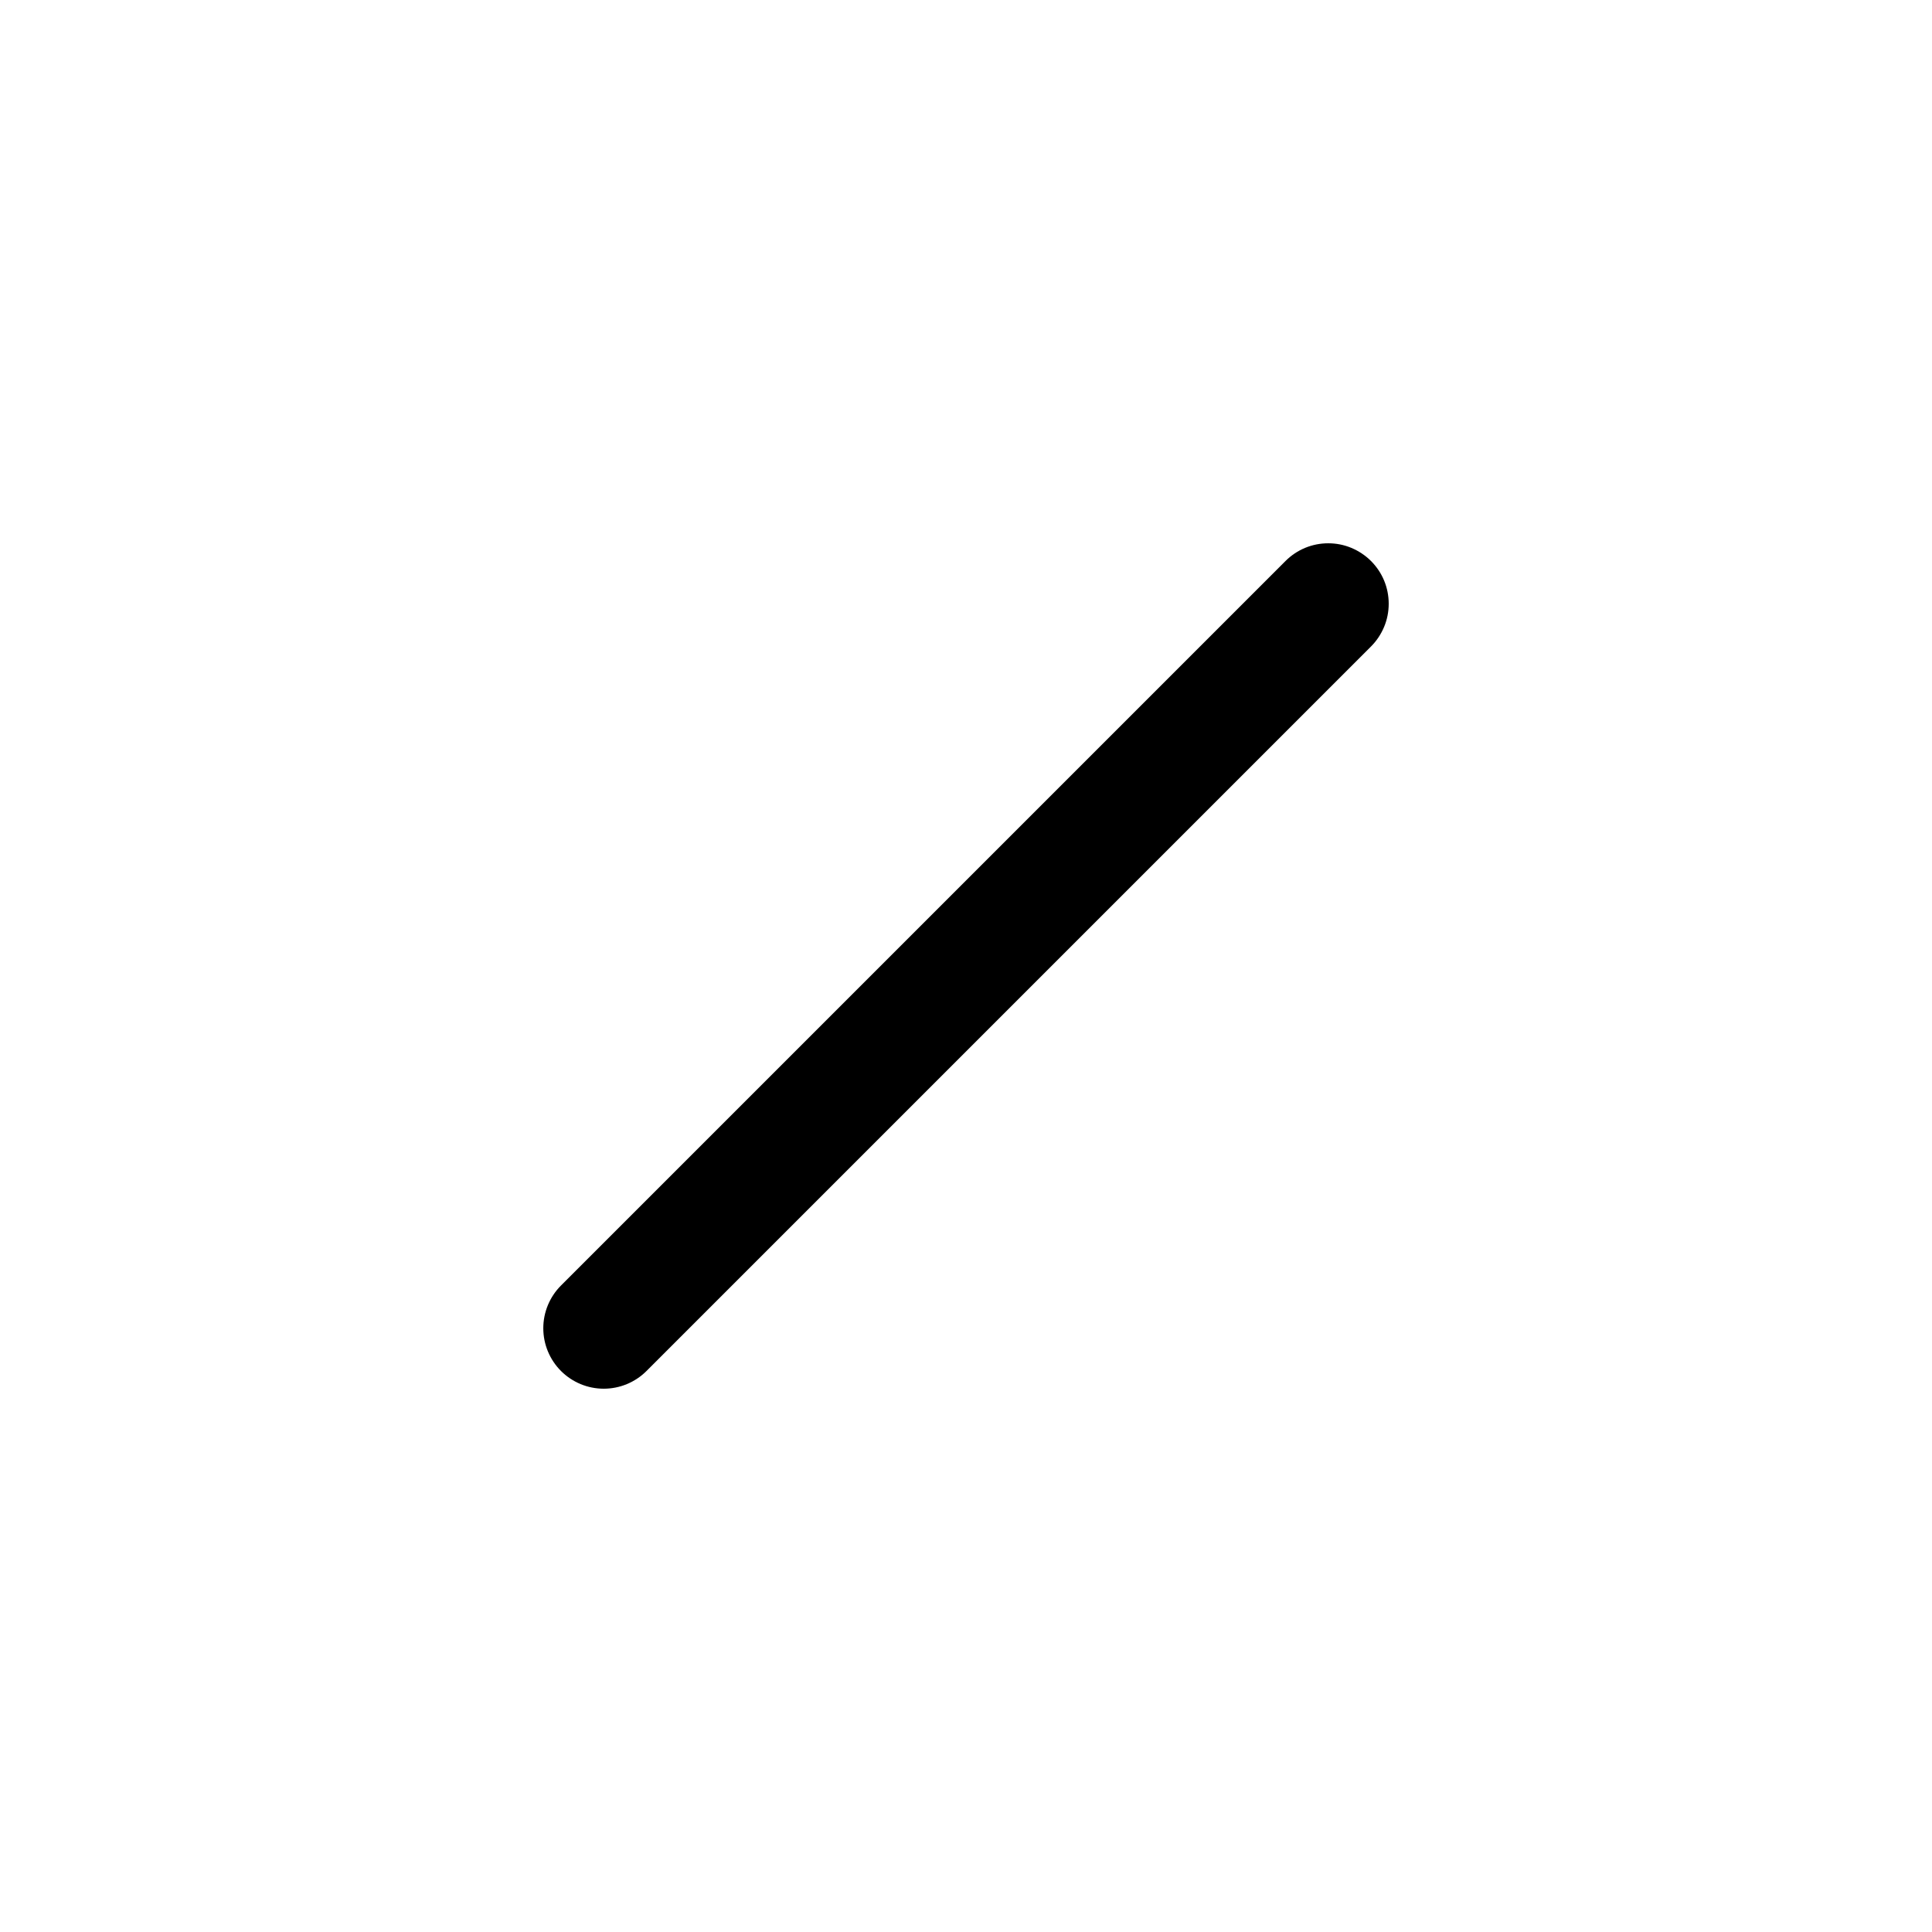 <svg width="24" height="24" viewBox="0 0 24 24" fill="none" xmlns="http://www.w3.org/2000/svg">
<path d="M17.031 6.969C17.101 7.039 17.156 7.121 17.194 7.212C17.232 7.304 17.251 7.401 17.251 7.5C17.251 7.599 17.232 7.696 17.194 7.787C17.156 7.878 17.101 7.961 17.031 8.031L8.031 17.031C7.89 17.172 7.699 17.251 7.5 17.251C7.301 17.251 7.11 17.172 6.969 17.031C6.828 16.89 6.749 16.699 6.749 16.5C6.749 16.301 6.828 16.11 6.969 15.969L15.969 6.969C16.039 6.899 16.121 6.844 16.212 6.806C16.304 6.768 16.401 6.749 16.5 6.749C16.599 6.749 16.696 6.768 16.787 6.806C16.878 6.844 16.961 6.899 17.031 6.969Z" fill="black"/>
</svg>
